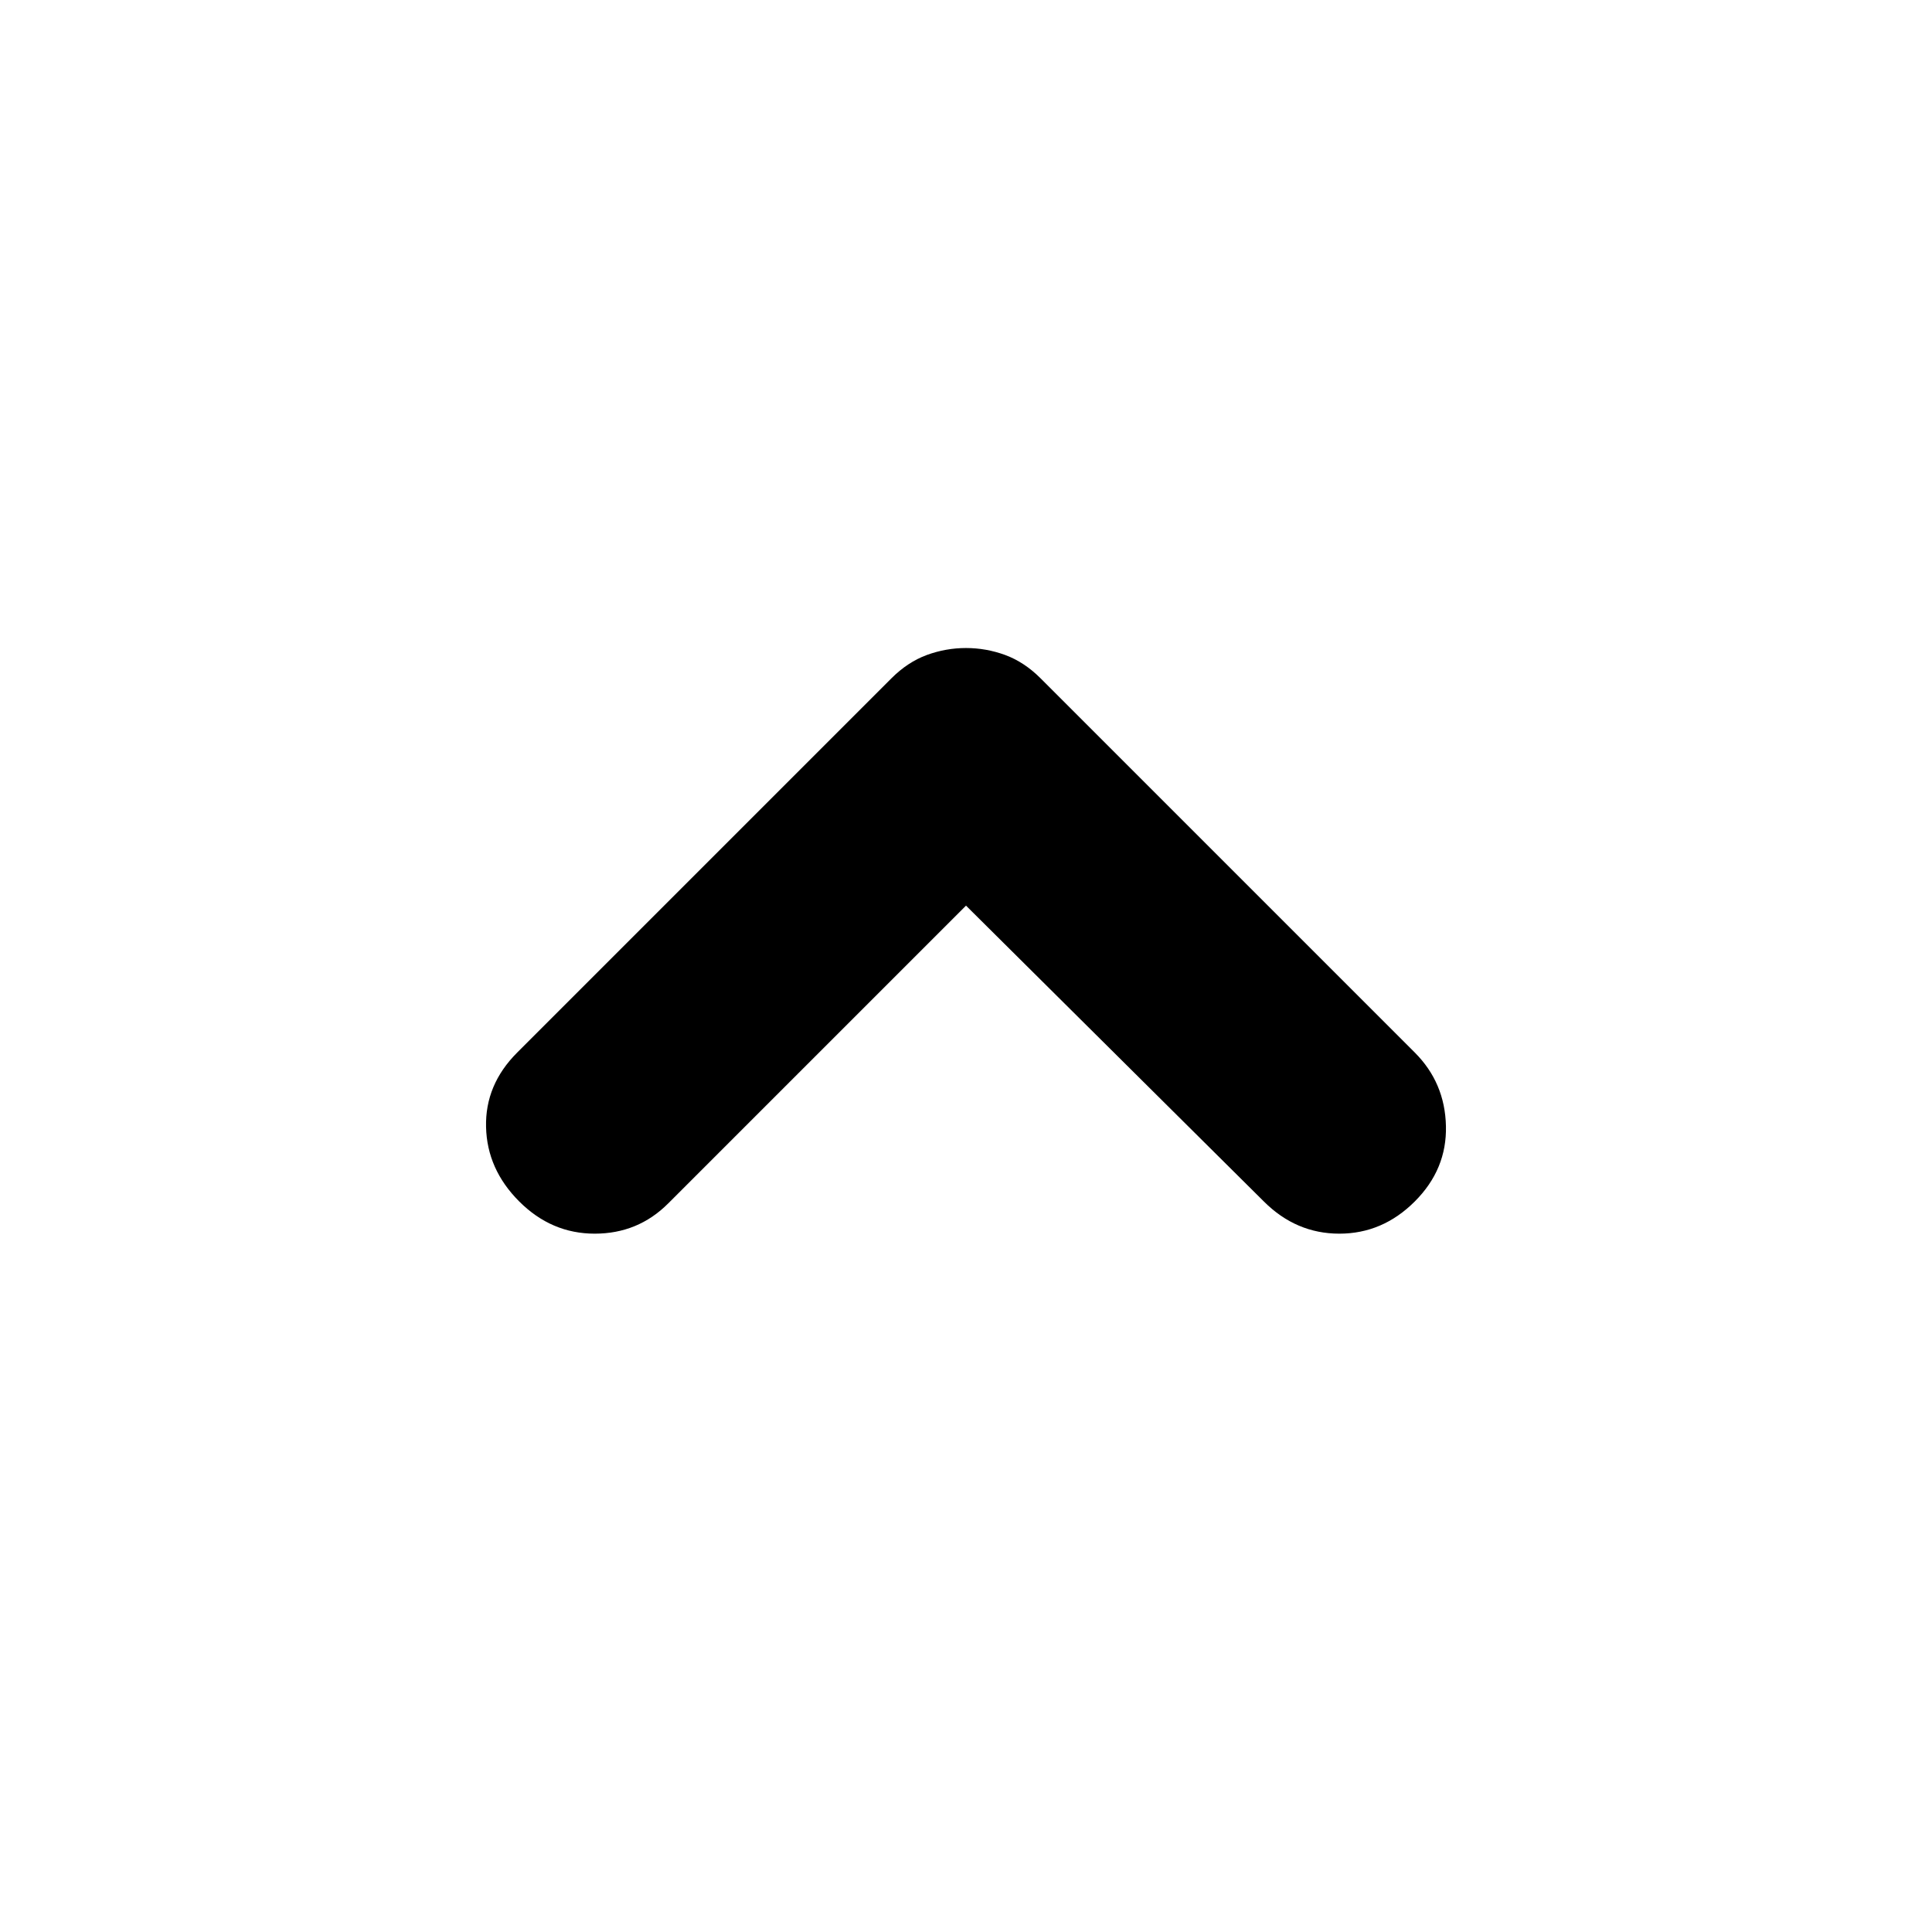 <svg xmlns="http://www.w3.org/2000/svg" height="24" width="24"><path d="M6.45 14.925q-.4-.4-.412-.925-.013-.525.387-.925l4.65-4.65q.2-.2.437-.288.238-.087.488-.087t.488.087q.237.088.437.288l4.65 4.65q.375.375.387.913.013.537-.387.937t-.937.4q-.538 0-.938-.4L12 11.25l-3.7 3.7q-.375.375-.912.375-.538 0-.938-.4Z"/></svg>